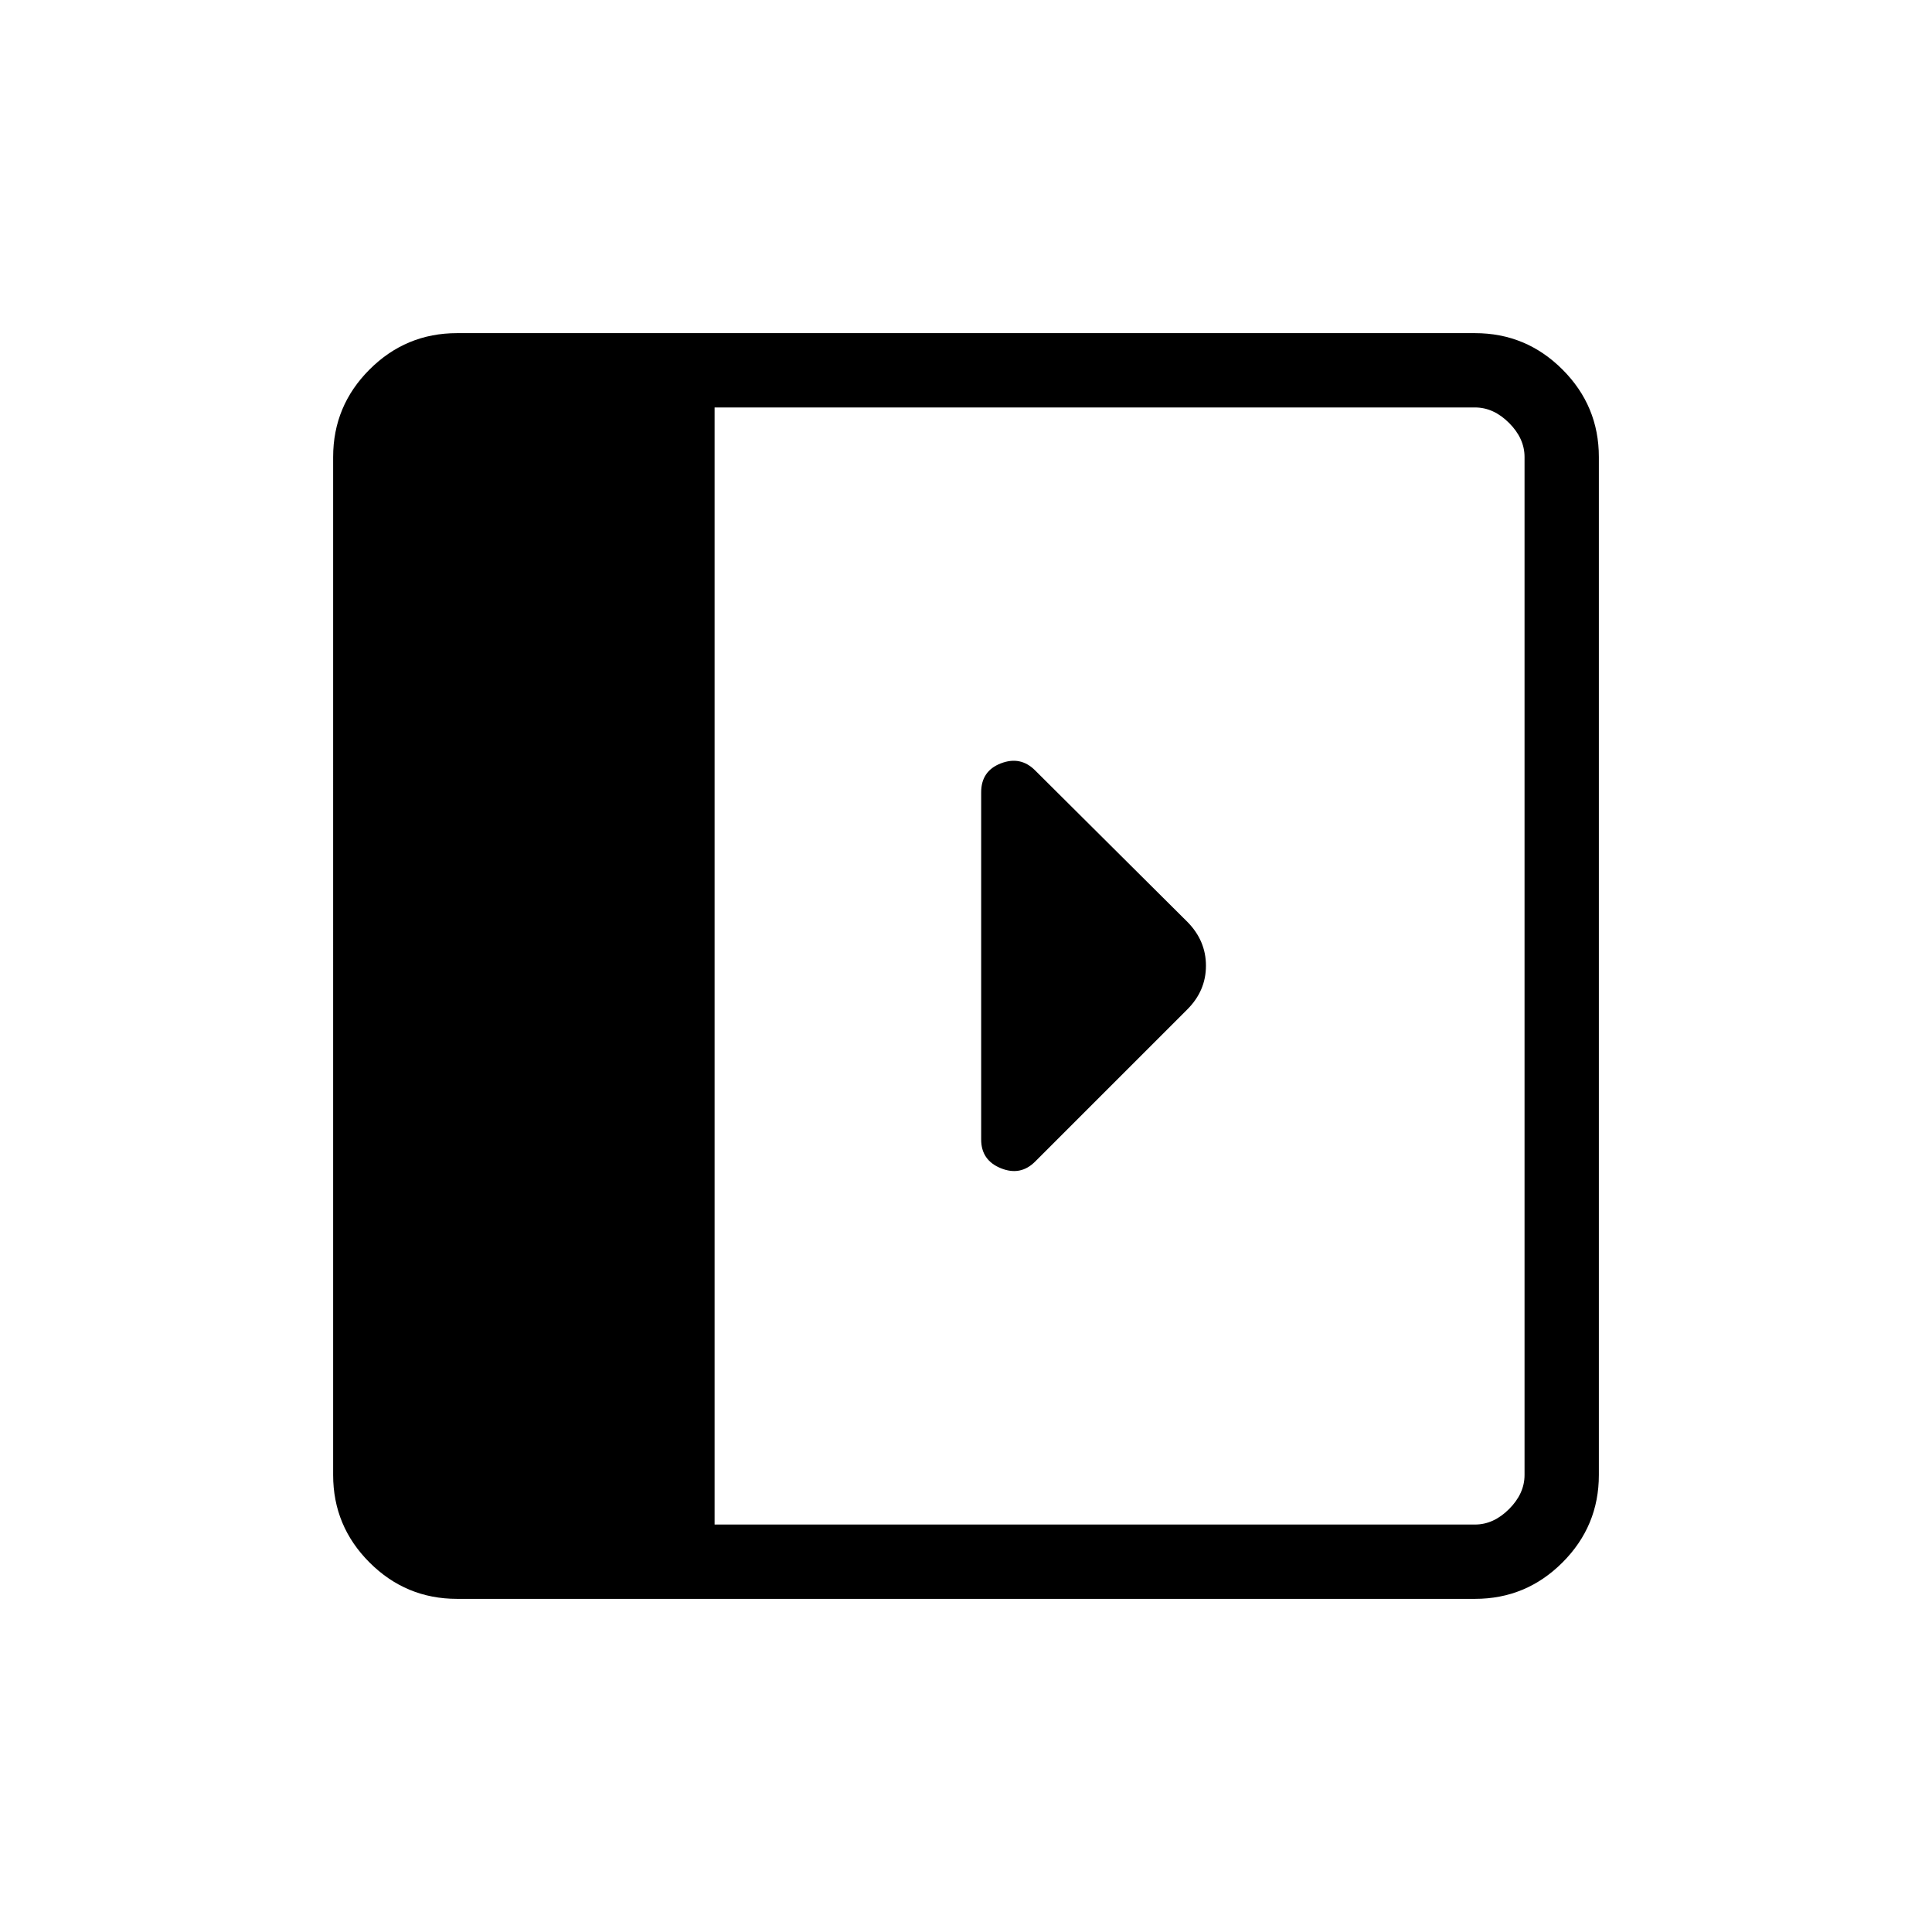 <svg xmlns="http://www.w3.org/2000/svg" height="24" viewBox="0 96 960 960" width="24"><path d="M487.538 489.692v172.525q0 10.296 9.77 14.27 9.769 3.975 17.038-3.295l75.625-75.624q9.26-9.26 9.26-21.694 0-12.433-9.192-21.759l-75.714-75.329q-7.248-7.248-17.017-3.466-9.77 3.782-9.77 14.372Zm-260.461 400.77q-25.385 0-43.462-18.077t-18.077-43.462V323.077q0-25.385 18.077-43.462t43.462-18.077h505.846q25.385 0 43.462 18.077t18.077 43.462v505.846q0 25.385-18.077 43.462t-43.462 18.077H227.077Zm128-36.924h377.846q9.231 0 16.923-7.692 7.692-7.692 7.692-16.923V323.077q0-9.231-7.692-16.923-7.692-7.692-16.923-7.692H355.077v555.076Z"/></svg>